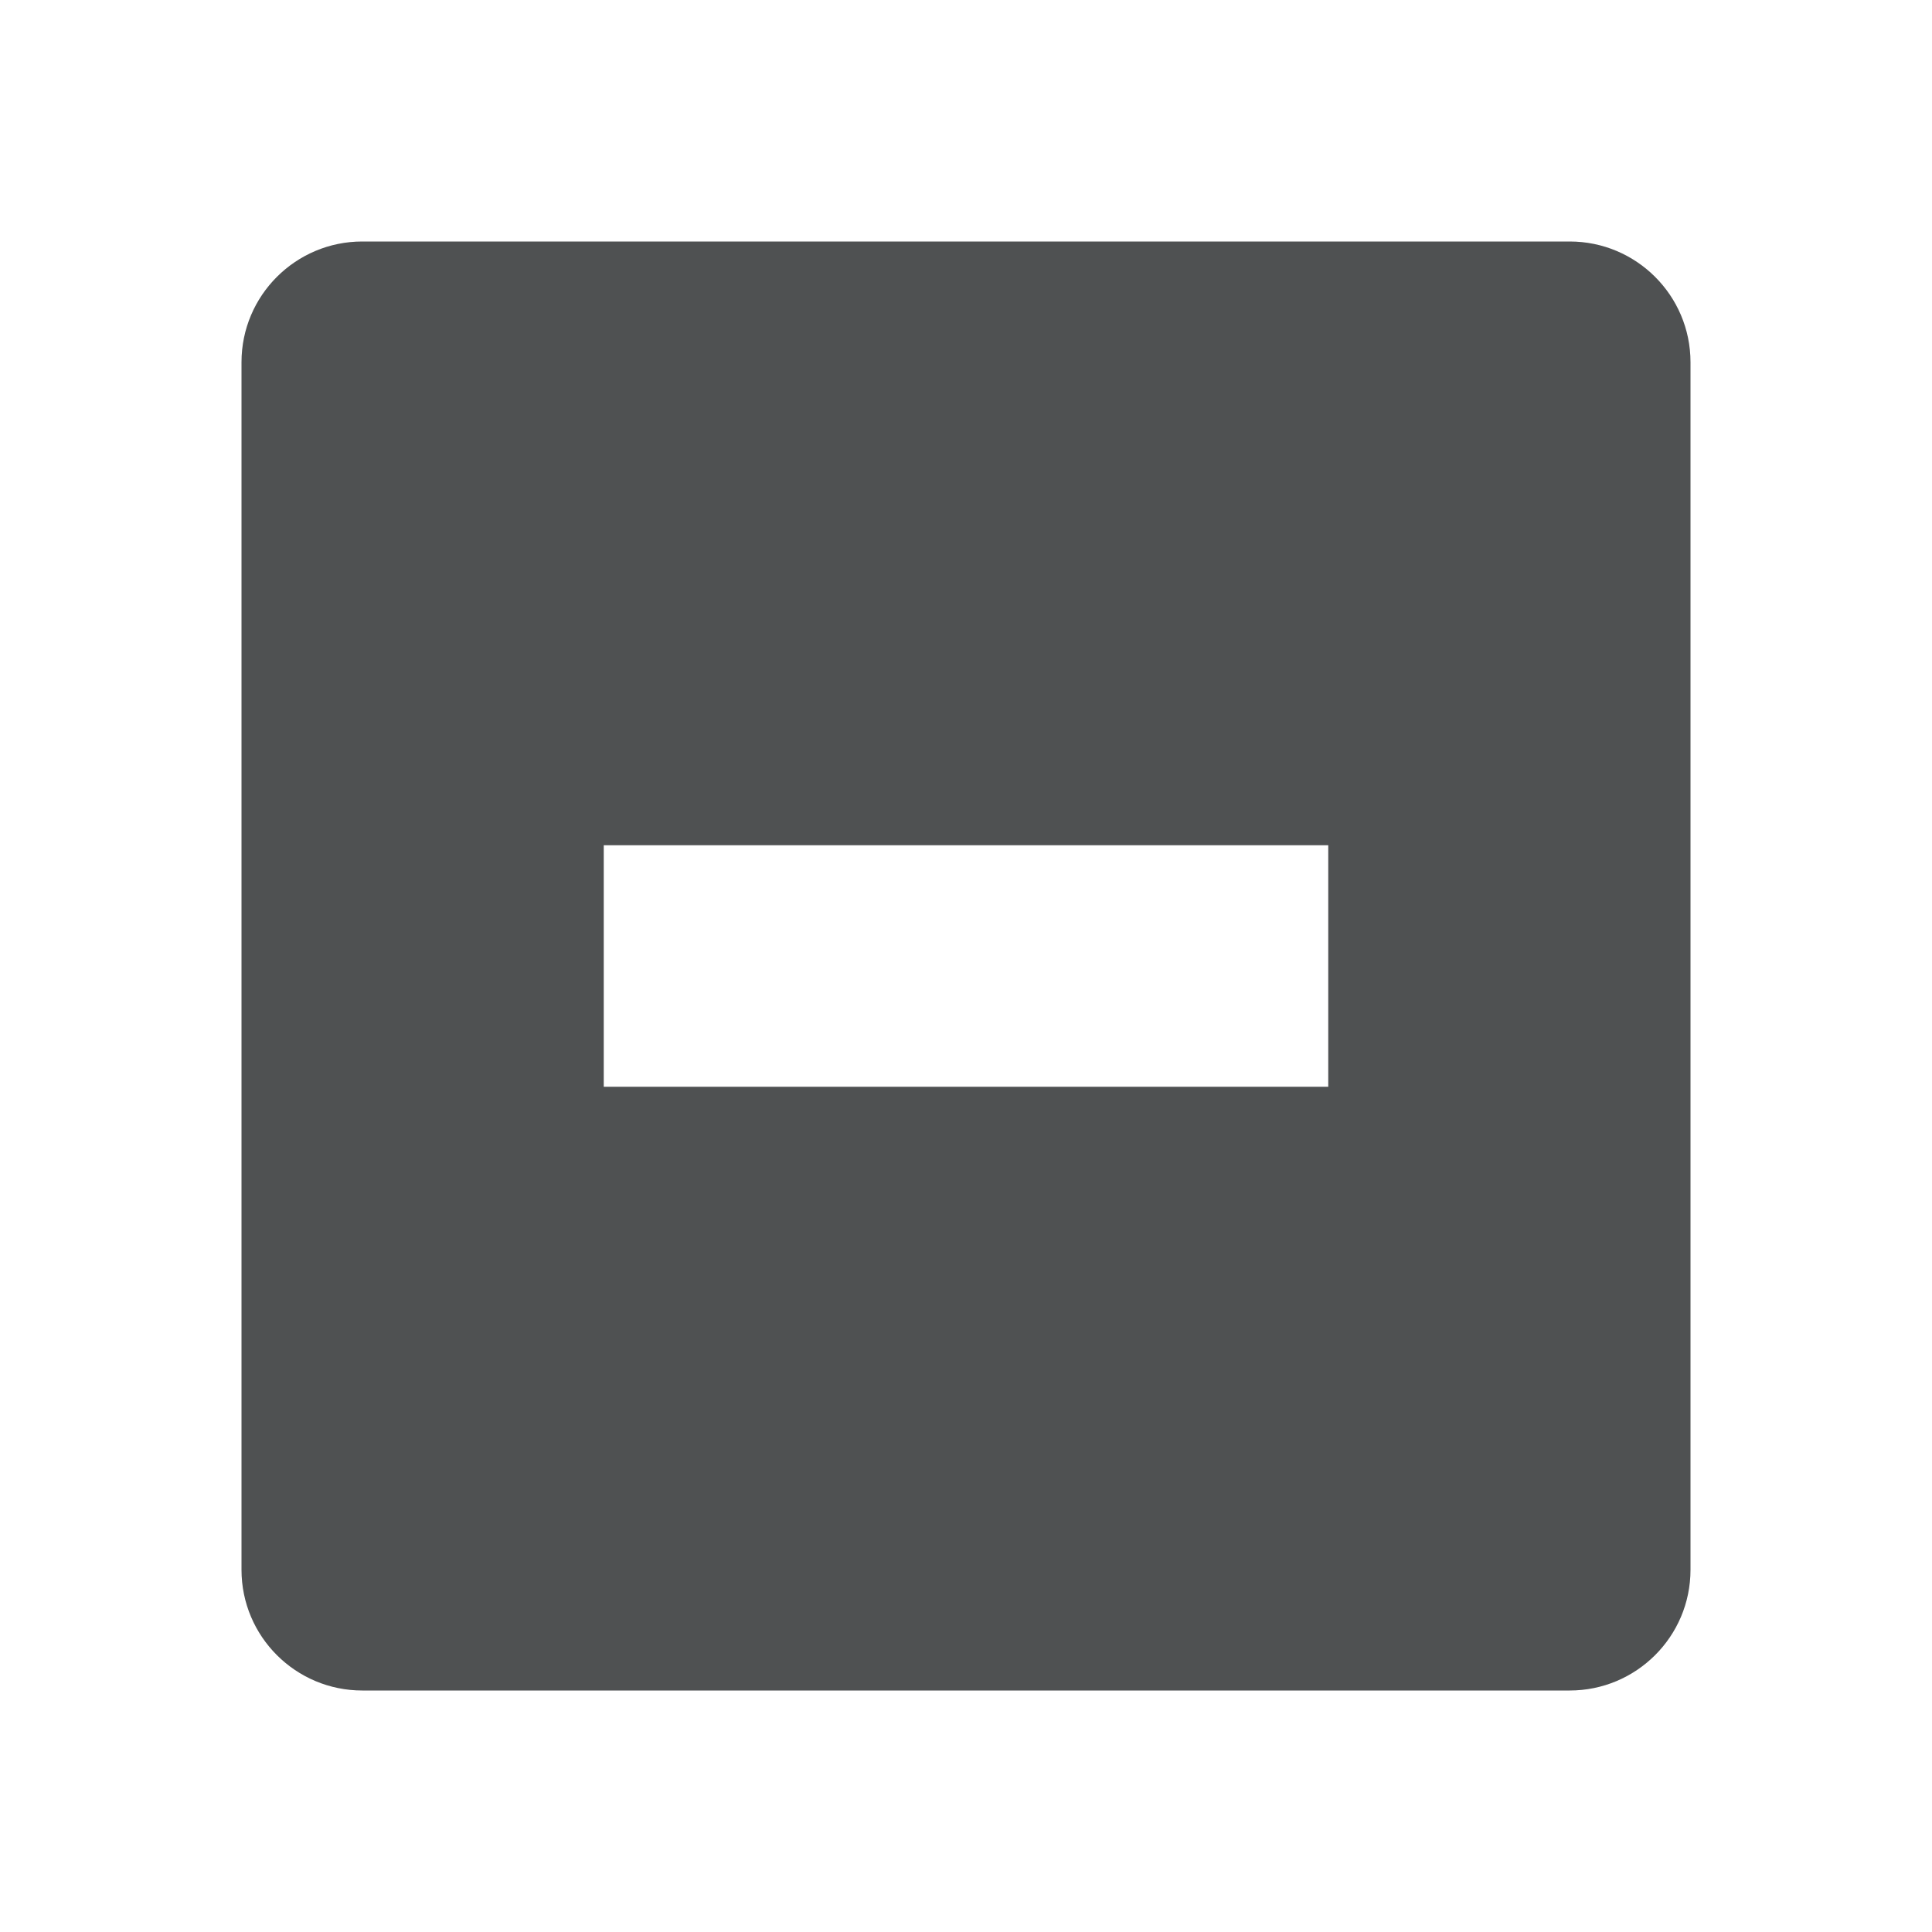 <svg xmlns="http://www.w3.org/2000/svg" width="16" height="16" version="1.1">
 <path style="fill:#4f5152" d="M 3,2 C 2.45,2 2,2.446 2,3 V 13 C 2,13.554 2.45,14 3,14 H 13 C 13.55,14 14,13.554 14,13 V 3 C 14,2.446 13.55,2 13,2 Z M 5,7 H 11 V 9 H 5 Z"/>
</svg>
